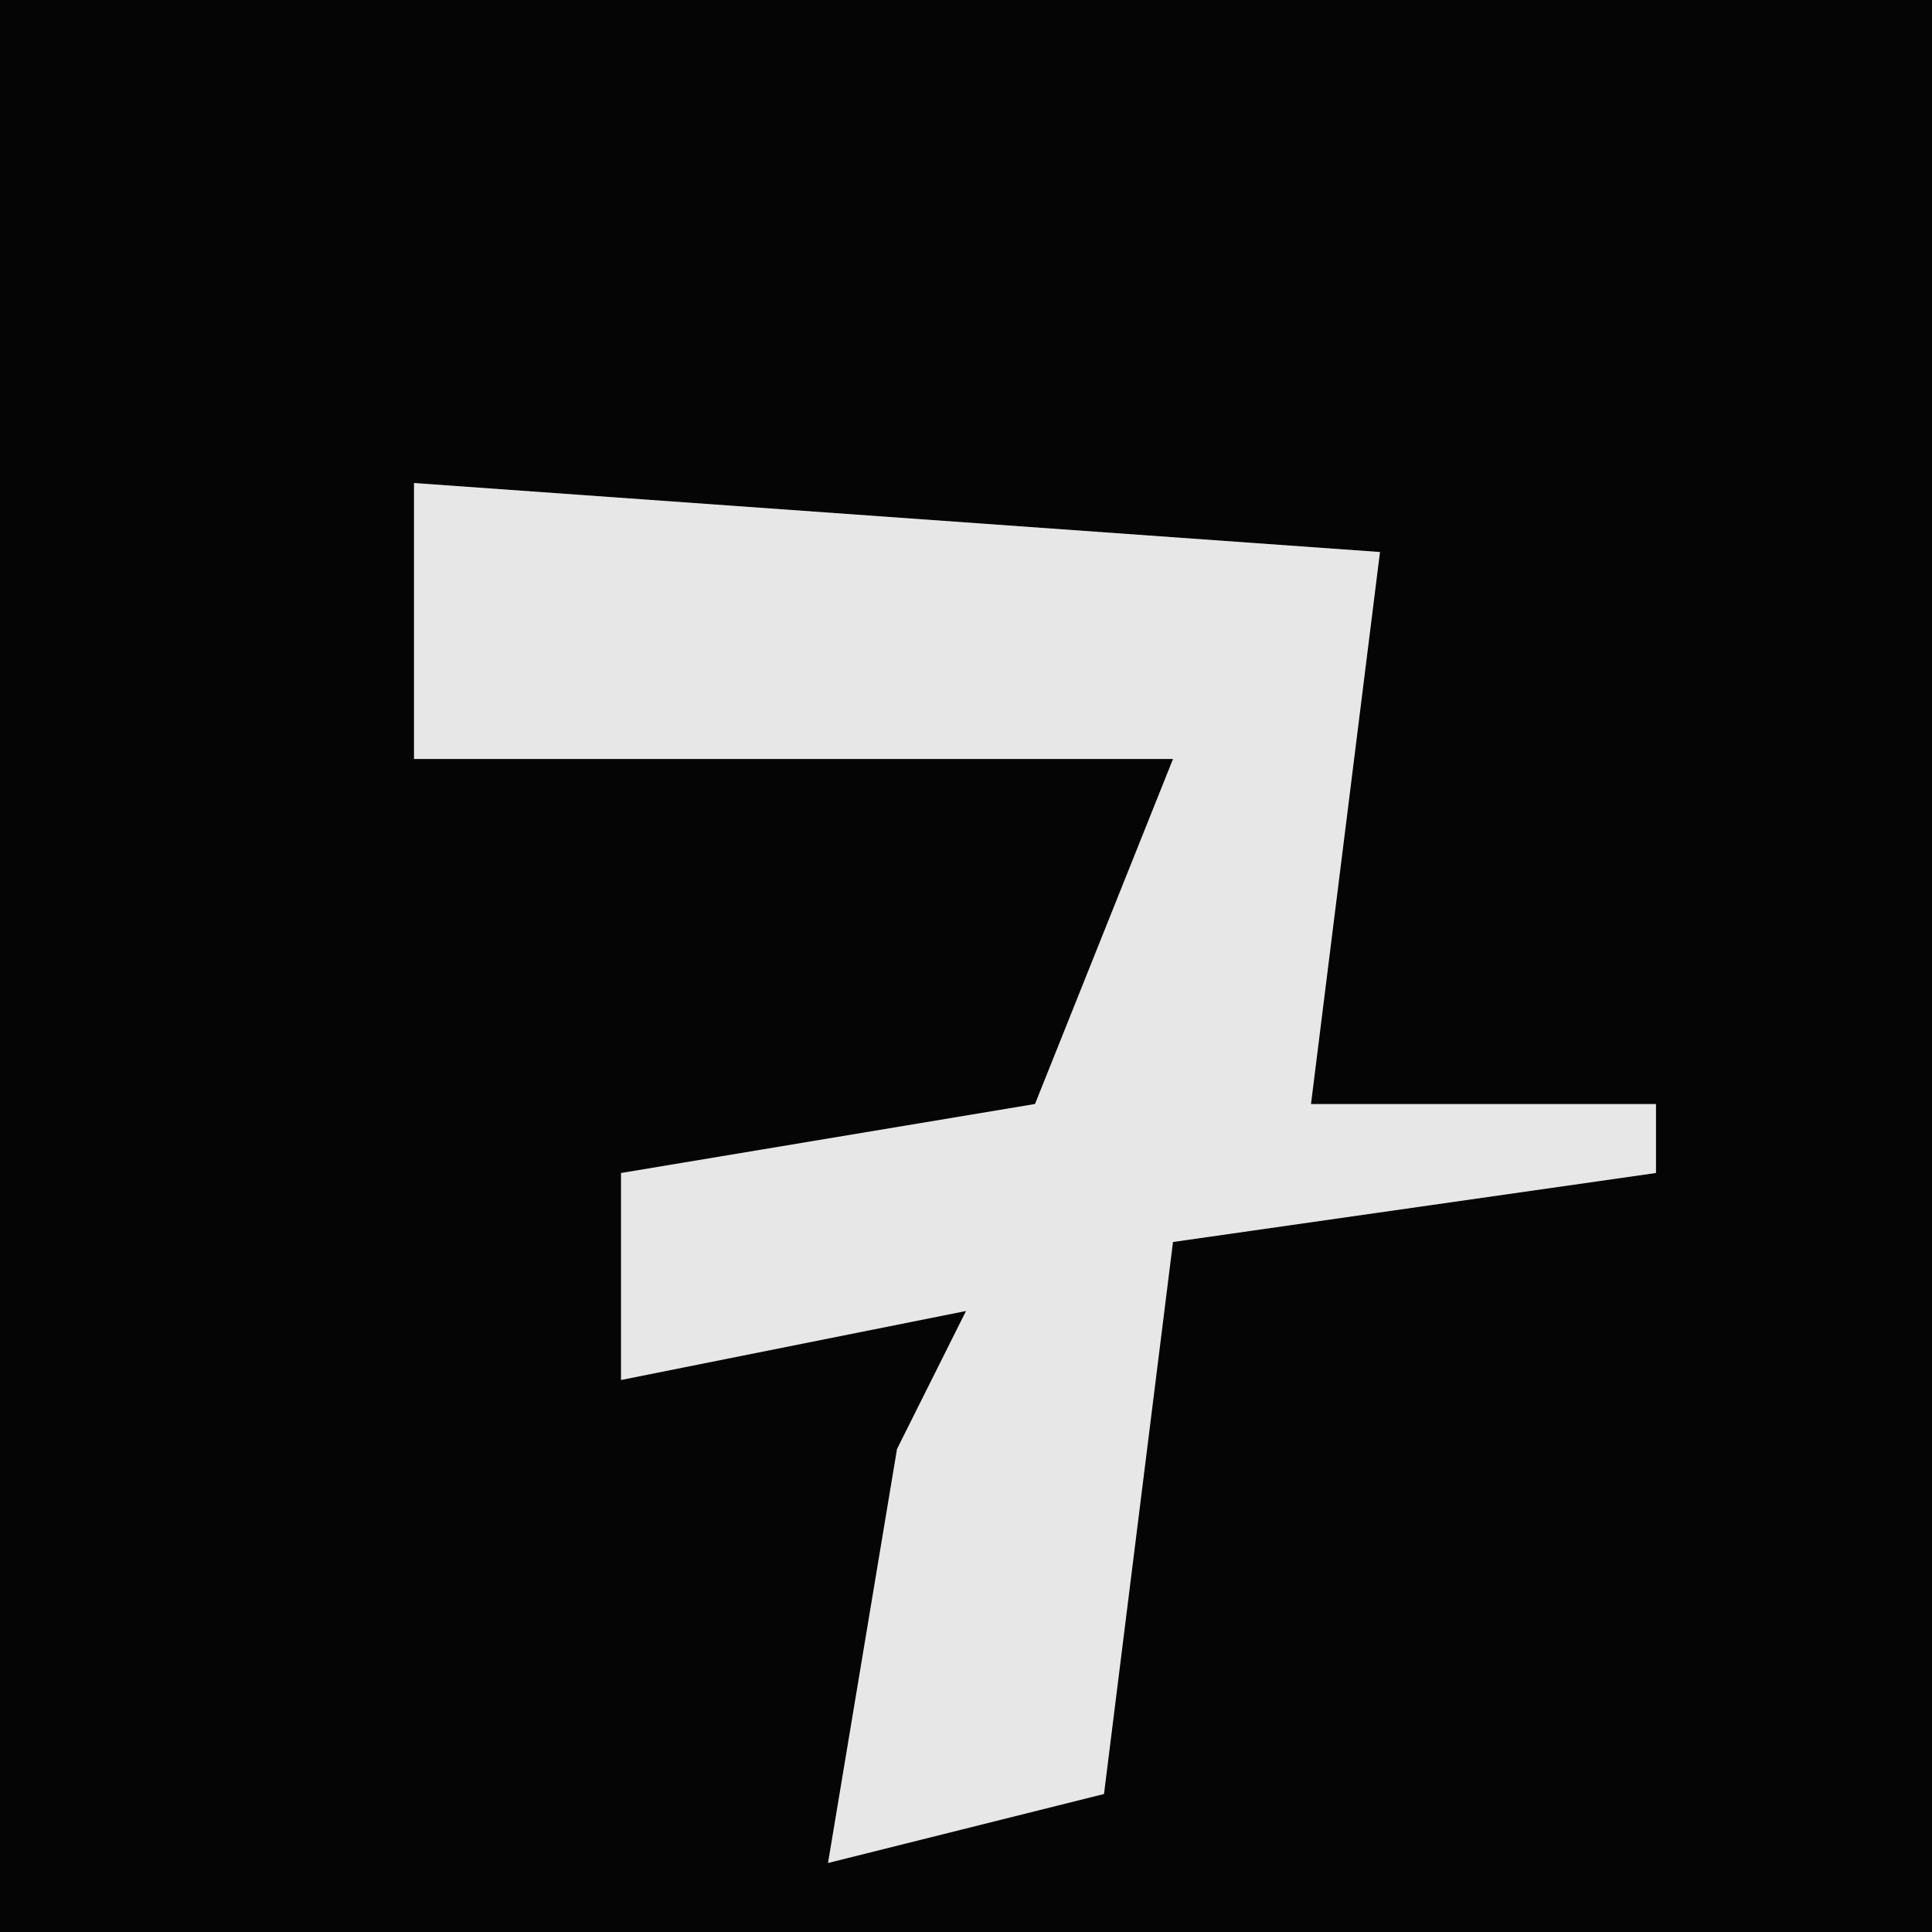 <?xml version="1.0" encoding="UTF-8"?>
<svg version="1.1" xmlns="http://www.w3.org/2000/svg" width="28" height="28">
<path d="M0,0 L28,0 L28,28 L0,28 Z " fill="#050505" transform="translate(0,0)"/>
<path d="M0,0 L14,1 L13,9 L18,9 L18,10 L11,11 L10,19 L6,20 L7,14 L8,12 L3,13 L3,10 L9,9 L11,4 L0,4 Z " fill="#E7E7E7" transform="translate(6,7)"/>
</svg>
